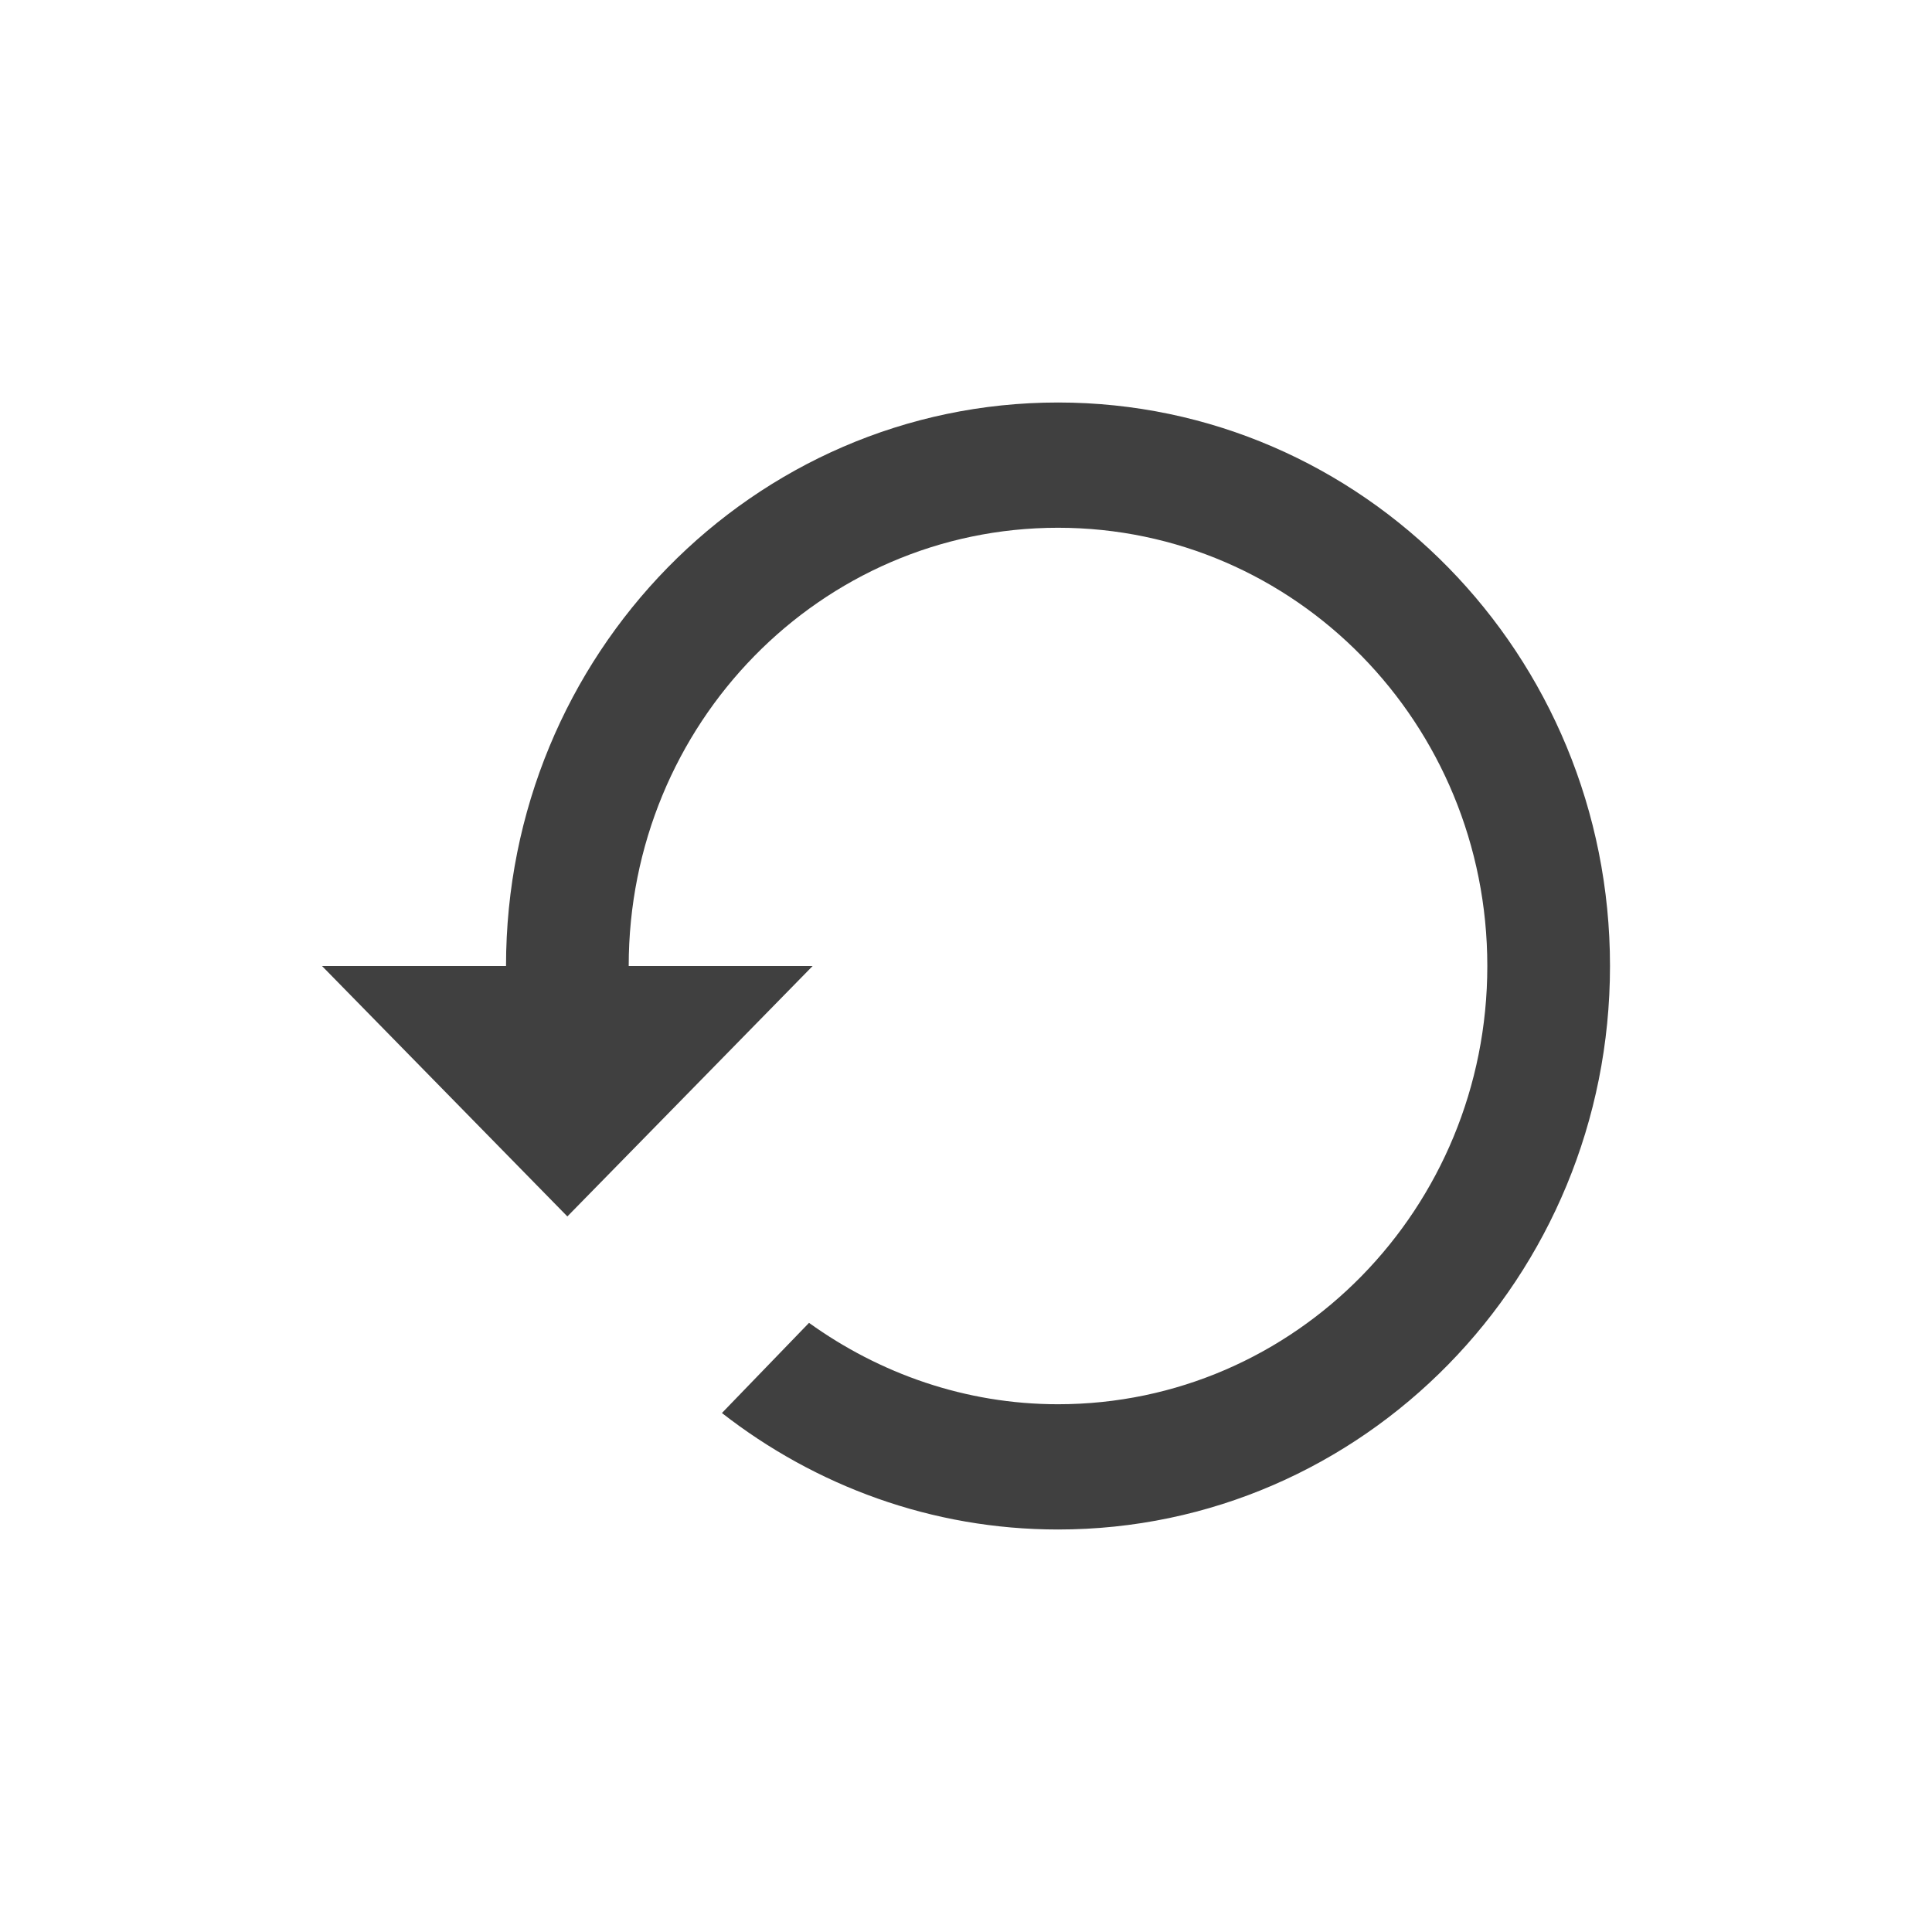 <?xml version="1.0" encoding="UTF-8" standalone="no"?>
<svg
   xmlns:dc="http://purl.org/dc/elements/1.1/"
   xmlns:cc="http://creativecommons.org/ns#"
   xmlns:rdf="http://www.w3.org/1999/02/22-rdf-syntax-ns#"
   xmlns:svg="http://www.w3.org/2000/svg"
   xmlns="http://www.w3.org/2000/svg"
   xmlns:sodipodi="http://sodipodi.sourceforge.net/DTD/sodipodi-0.dtd"
   xmlns:inkscape="http://www.inkscape.org/namespaces/inkscape"
   fill="#000000"
   height="24"
   viewBox="0 0 24 24"
   width="24"
   id="svg2"
   version="1.1"
   inkscape:version="0.48.5 r10040"
   sodipodi:docname="konturMatrixCalc--button-icon-clear.svg">
  <defs
     id="defs10" />
  <sodipodi:namedview
     pagecolor="#ffffff"
     bordercolor="#666666"
     borderopacity="1"
     objecttolerance="10"
     gridtolerance="10"
     guidetolerance="10"
     inkscape:pageopacity="0"
     inkscape:pageshadow="2"
     inkscape:window-width="1366"
     inkscape:window-height="740"
     id="namedview8"
     showgrid="false"
     inkscape:zoom="9.8333333"
     inkscape:cx="30.357906"
     inkscape:cy="9.8346834"
     inkscape:window-x="0"
     inkscape:window-y="0"
     inkscape:window-maximized="1"
     inkscape:current-layer="svg2" />
  <path
     d="M0 0h24v24H0z"
     fill="none"
     id="path4" />
  <path
     d="M 13.143,5 C 9.356,5 6.286,8.134 6.286,12 L 4,12 7.048,15.111 10.095,12 7.81,12 c 0,-3.01 2.385,-5.444 5.333,-5.444 2.949,0 5.333,2.434 5.333,5.444 0,3.01 -2.385,5.444 -5.333,5.444 -1.15,0 -2.217,-0.381 -3.093,-1.011 l -1.082,1.12 C 10.126,18.456 11.573,19 13.143,19 16.93,19 20,15.866 20,12 20,8.134 16.93,5 13.143,5 z"
     id="path6"
     inkscape:connector-curvature="0"
     sodipodi:nodetypes="scccccsssccsss"
     style="fill:#404040;fill-opacity:1" />
</svg>
